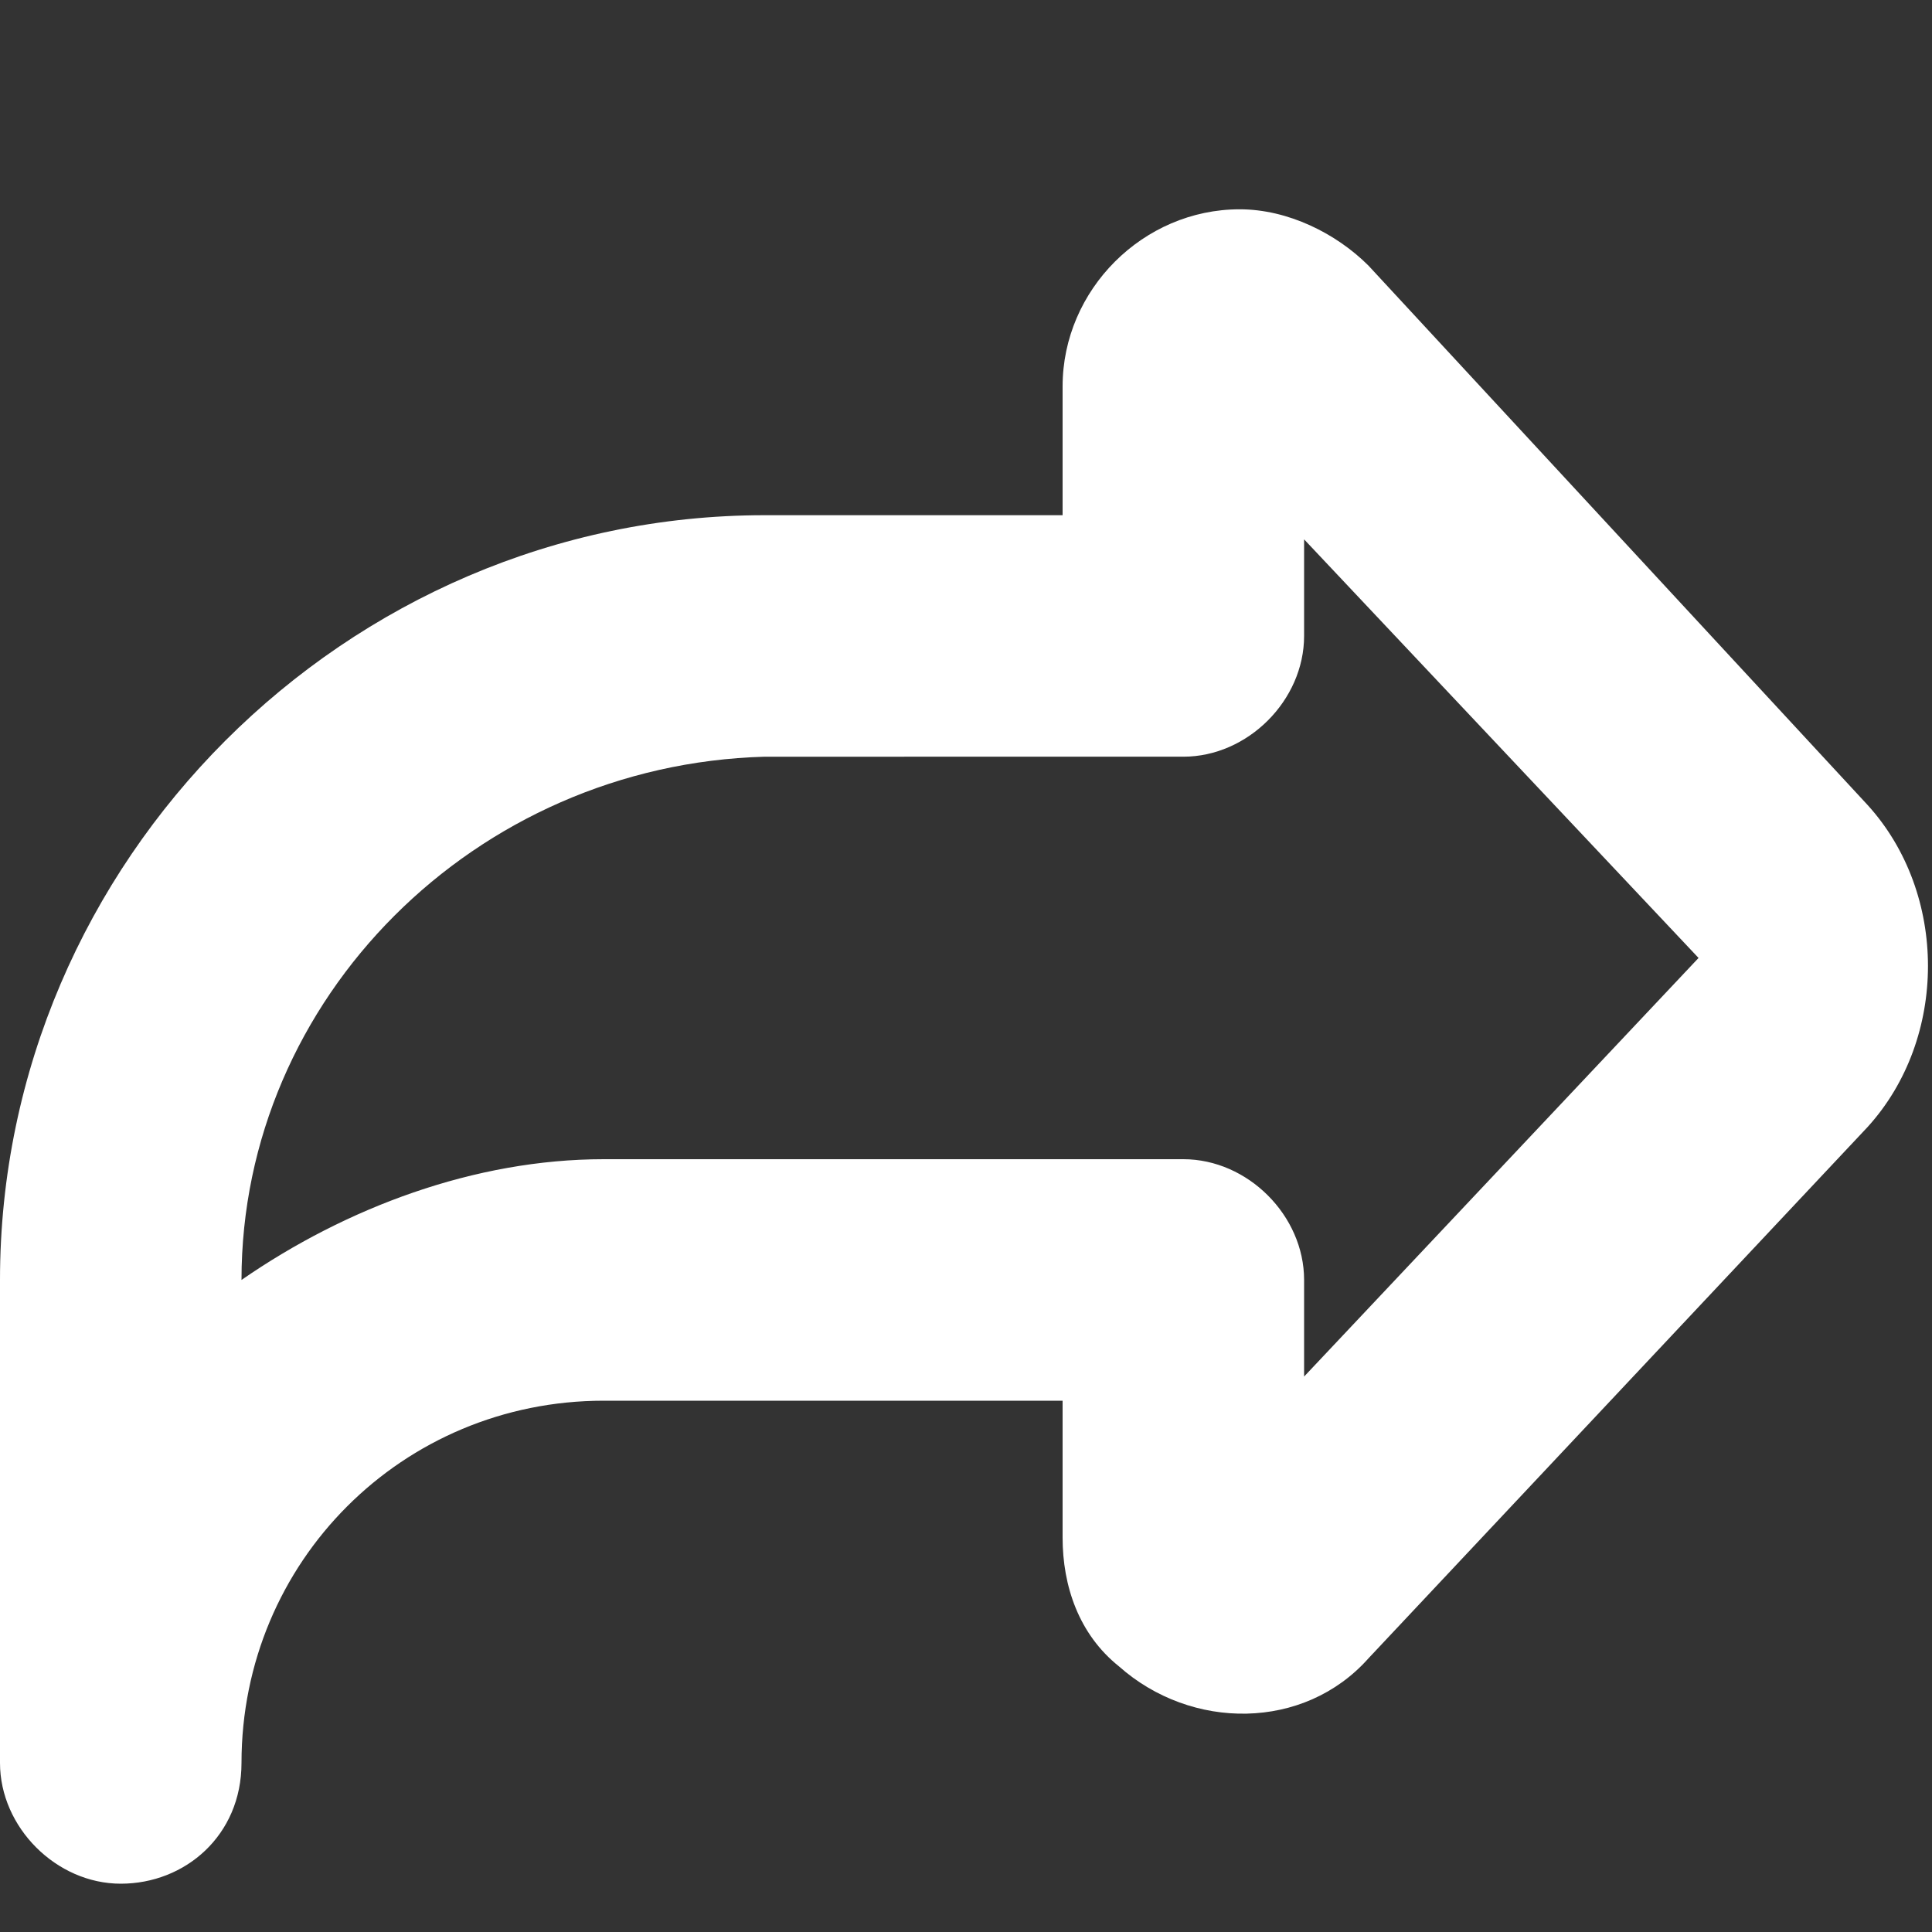 <?xml version="1.0" encoding="utf-8"?>
<!-- Generator: Adobe Illustrator 25.2.1, SVG Export Plug-In . SVG Version: 6.00 Build 0)  -->
<svg version="1.1" id="Bold" xmlns="http://www.w3.org/2000/svg" xmlns:xlink="http://www.w3.org/1999/xlink" x="0px" y="0px"
	 viewBox="0 0 24 24" style="enable-background:new 0 0 24 24;" xml:space="preserve">
<rect x="0" y="0" width="24" height="24" fill="#333333" stroke="none"/>
<style type="text/css">
	.st0{fill:#FFFFFF;}
</style>
<path class="st0" d="M1.5,23.4c-0.8,0-1.5-0.7-1.5-1.5v-6c0-5.2,4.3-9.5,9.5-9.5h3.7V4.8c0-1.2,1-2.2,2.2-2.2c0.6,0,1.2,0.3,1.6,0.7
	l6.2,6.7c1,1.1,1,2.9,0,4L17,20.6c-0.8,0.9-2.2,0.9-3.1,0.1c-0.5-0.4-0.7-1-0.7-1.6v-1.7H7.5c-2.5,0-4.5,2-4.5,4.5
	C3,22.8,2.3,23.4,1.5,23.4z M7.5,14.4h7.2c0.8,0,1.5,0.7,1.5,1.5v1.2l4.9-5.2l-4.9-5.2v1.2c0,0.8-0.7,1.5-1.5,1.5H9.5
	C5.9,9.5,3,12.4,3,15.9l0,0C4.3,15,5.9,14.4,7.5,14.4z M14.8,5.3L14.8,5.3L14.8,5.3z"/>
</svg>
